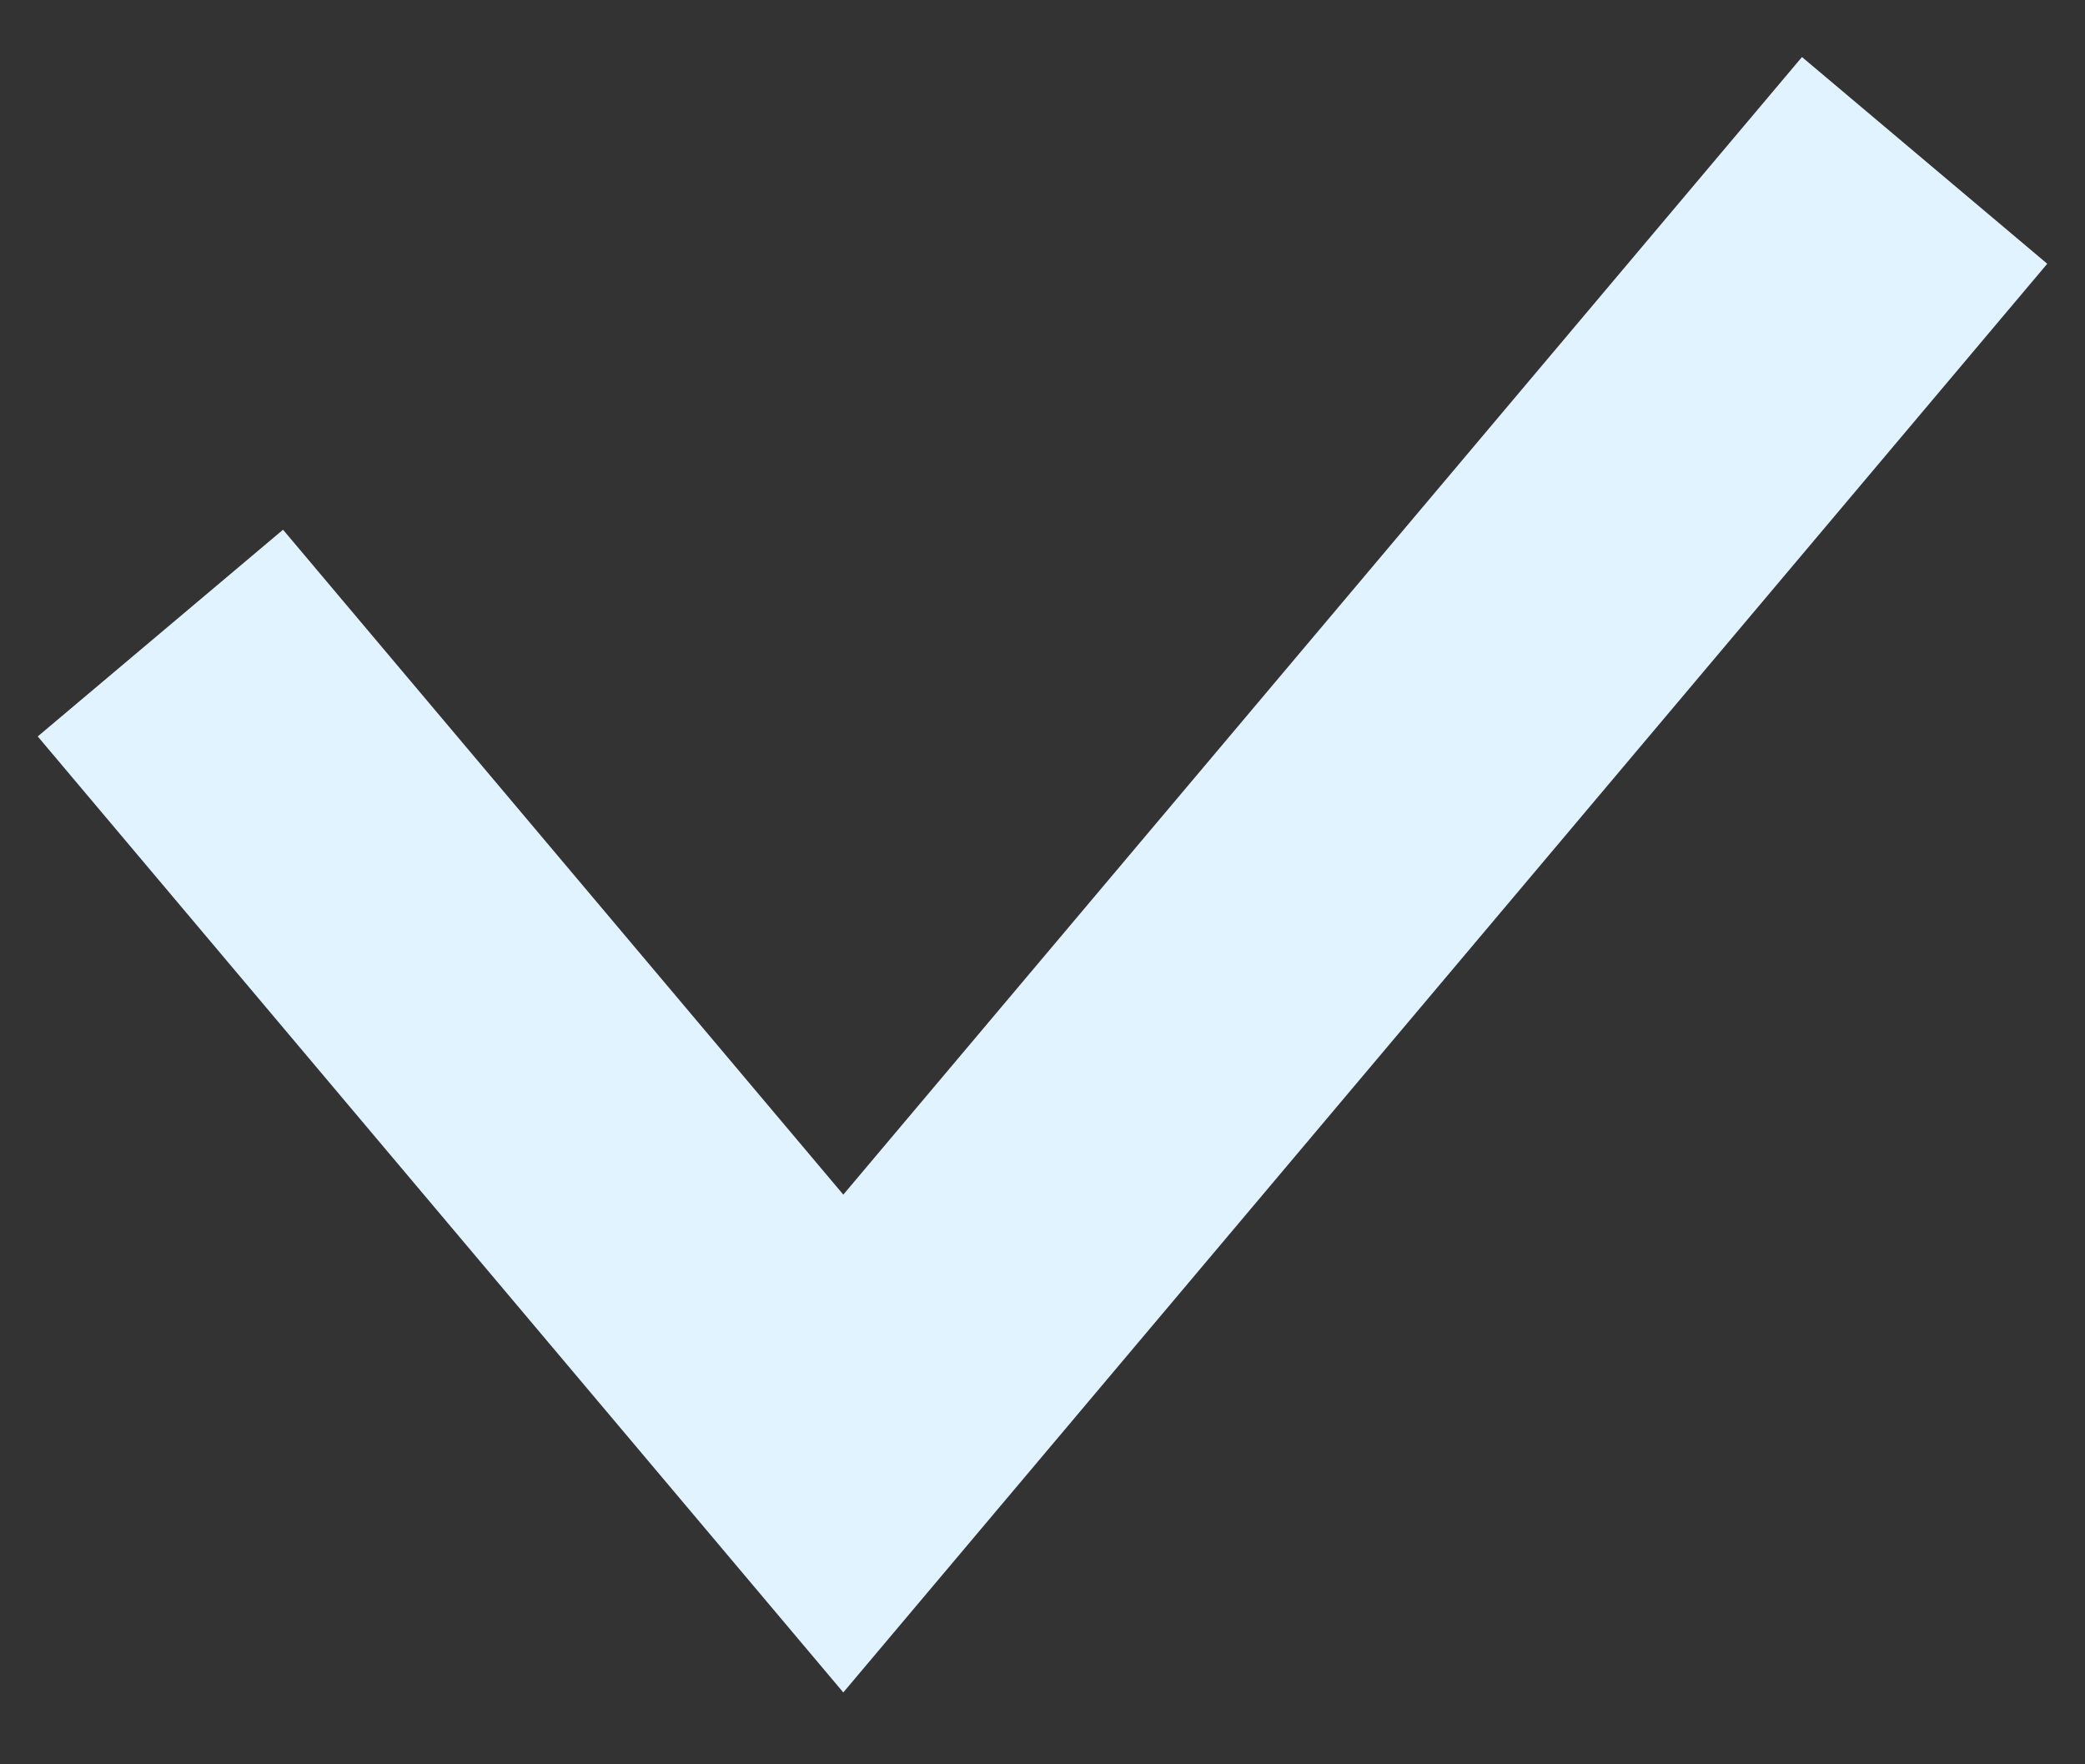 <svg width="13" height="11" viewBox="0 0 13 11" fill="none" xmlns="http://www.w3.org/2000/svg">
<rect x="0" y="0" width="13" height="11" fill="#333333" stroke="none"/>
<path d="M1 3.947L5.258 9L12 1" stroke="#E0F3FE" stroke-width="2"/>
</svg>
